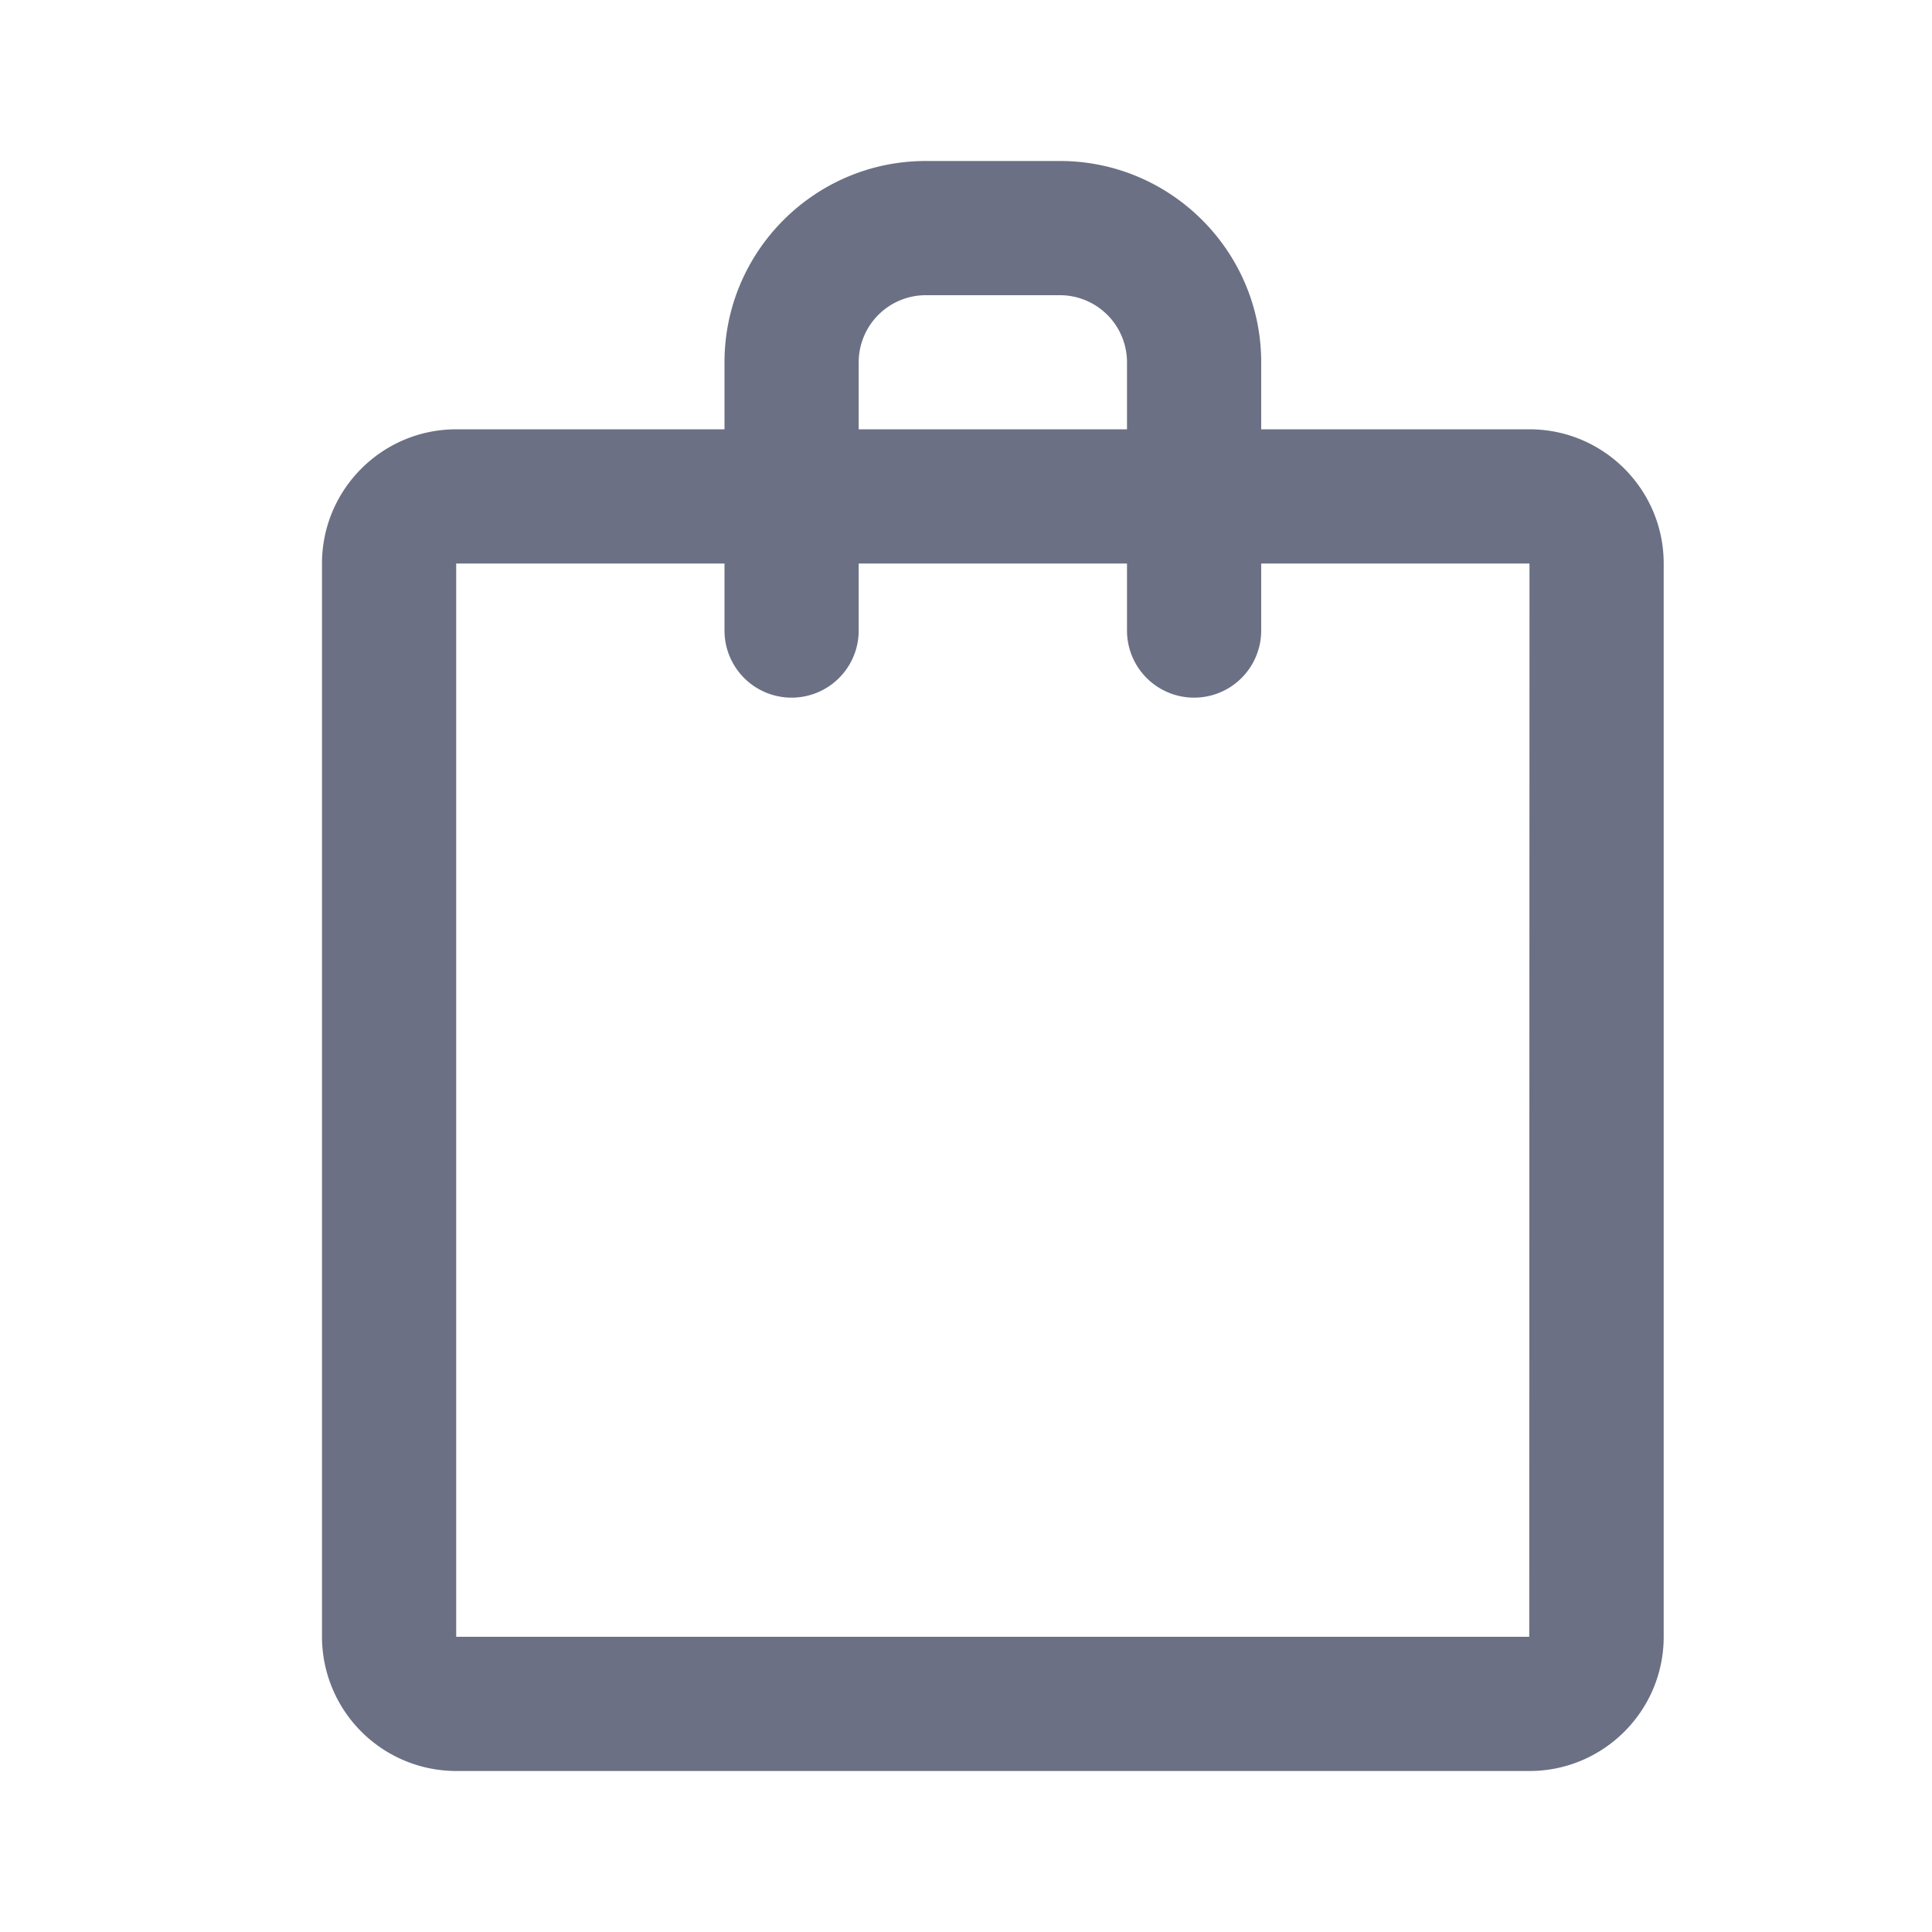 <svg xmlns="http://www.w3.org/2000/svg" fill="none" viewBox="0 0 24 24"><path fill="#6B7084" fill-rule="evenodd" d="M19 22H5.667A1.669 1.669 0 0 1 4 20.333V7c0-.92.748-1.667 1.667-1.667H9V4.5C9 3.122 10.122 2 11.5 2h1.667c1.378 0 2.5 1.122 2.5 2.5v.833H19c.92 0 1.667.748 1.667 1.667v13.333c0 .92-.748 1.667-1.667 1.667ZM14 4.5a.834.834 0 0 0-.833-.833H11.5a.834.834 0 0 0-.833.833v.833H14V4.5ZM15.667 7v.833a.833.833 0 1 1-1.667 0V7h-3.333v.833a.833.833 0 1 1-1.667 0V7H5.667v13.333h13.33L19 7h-3.333Z" clip-rule="evenodd"/></svg>